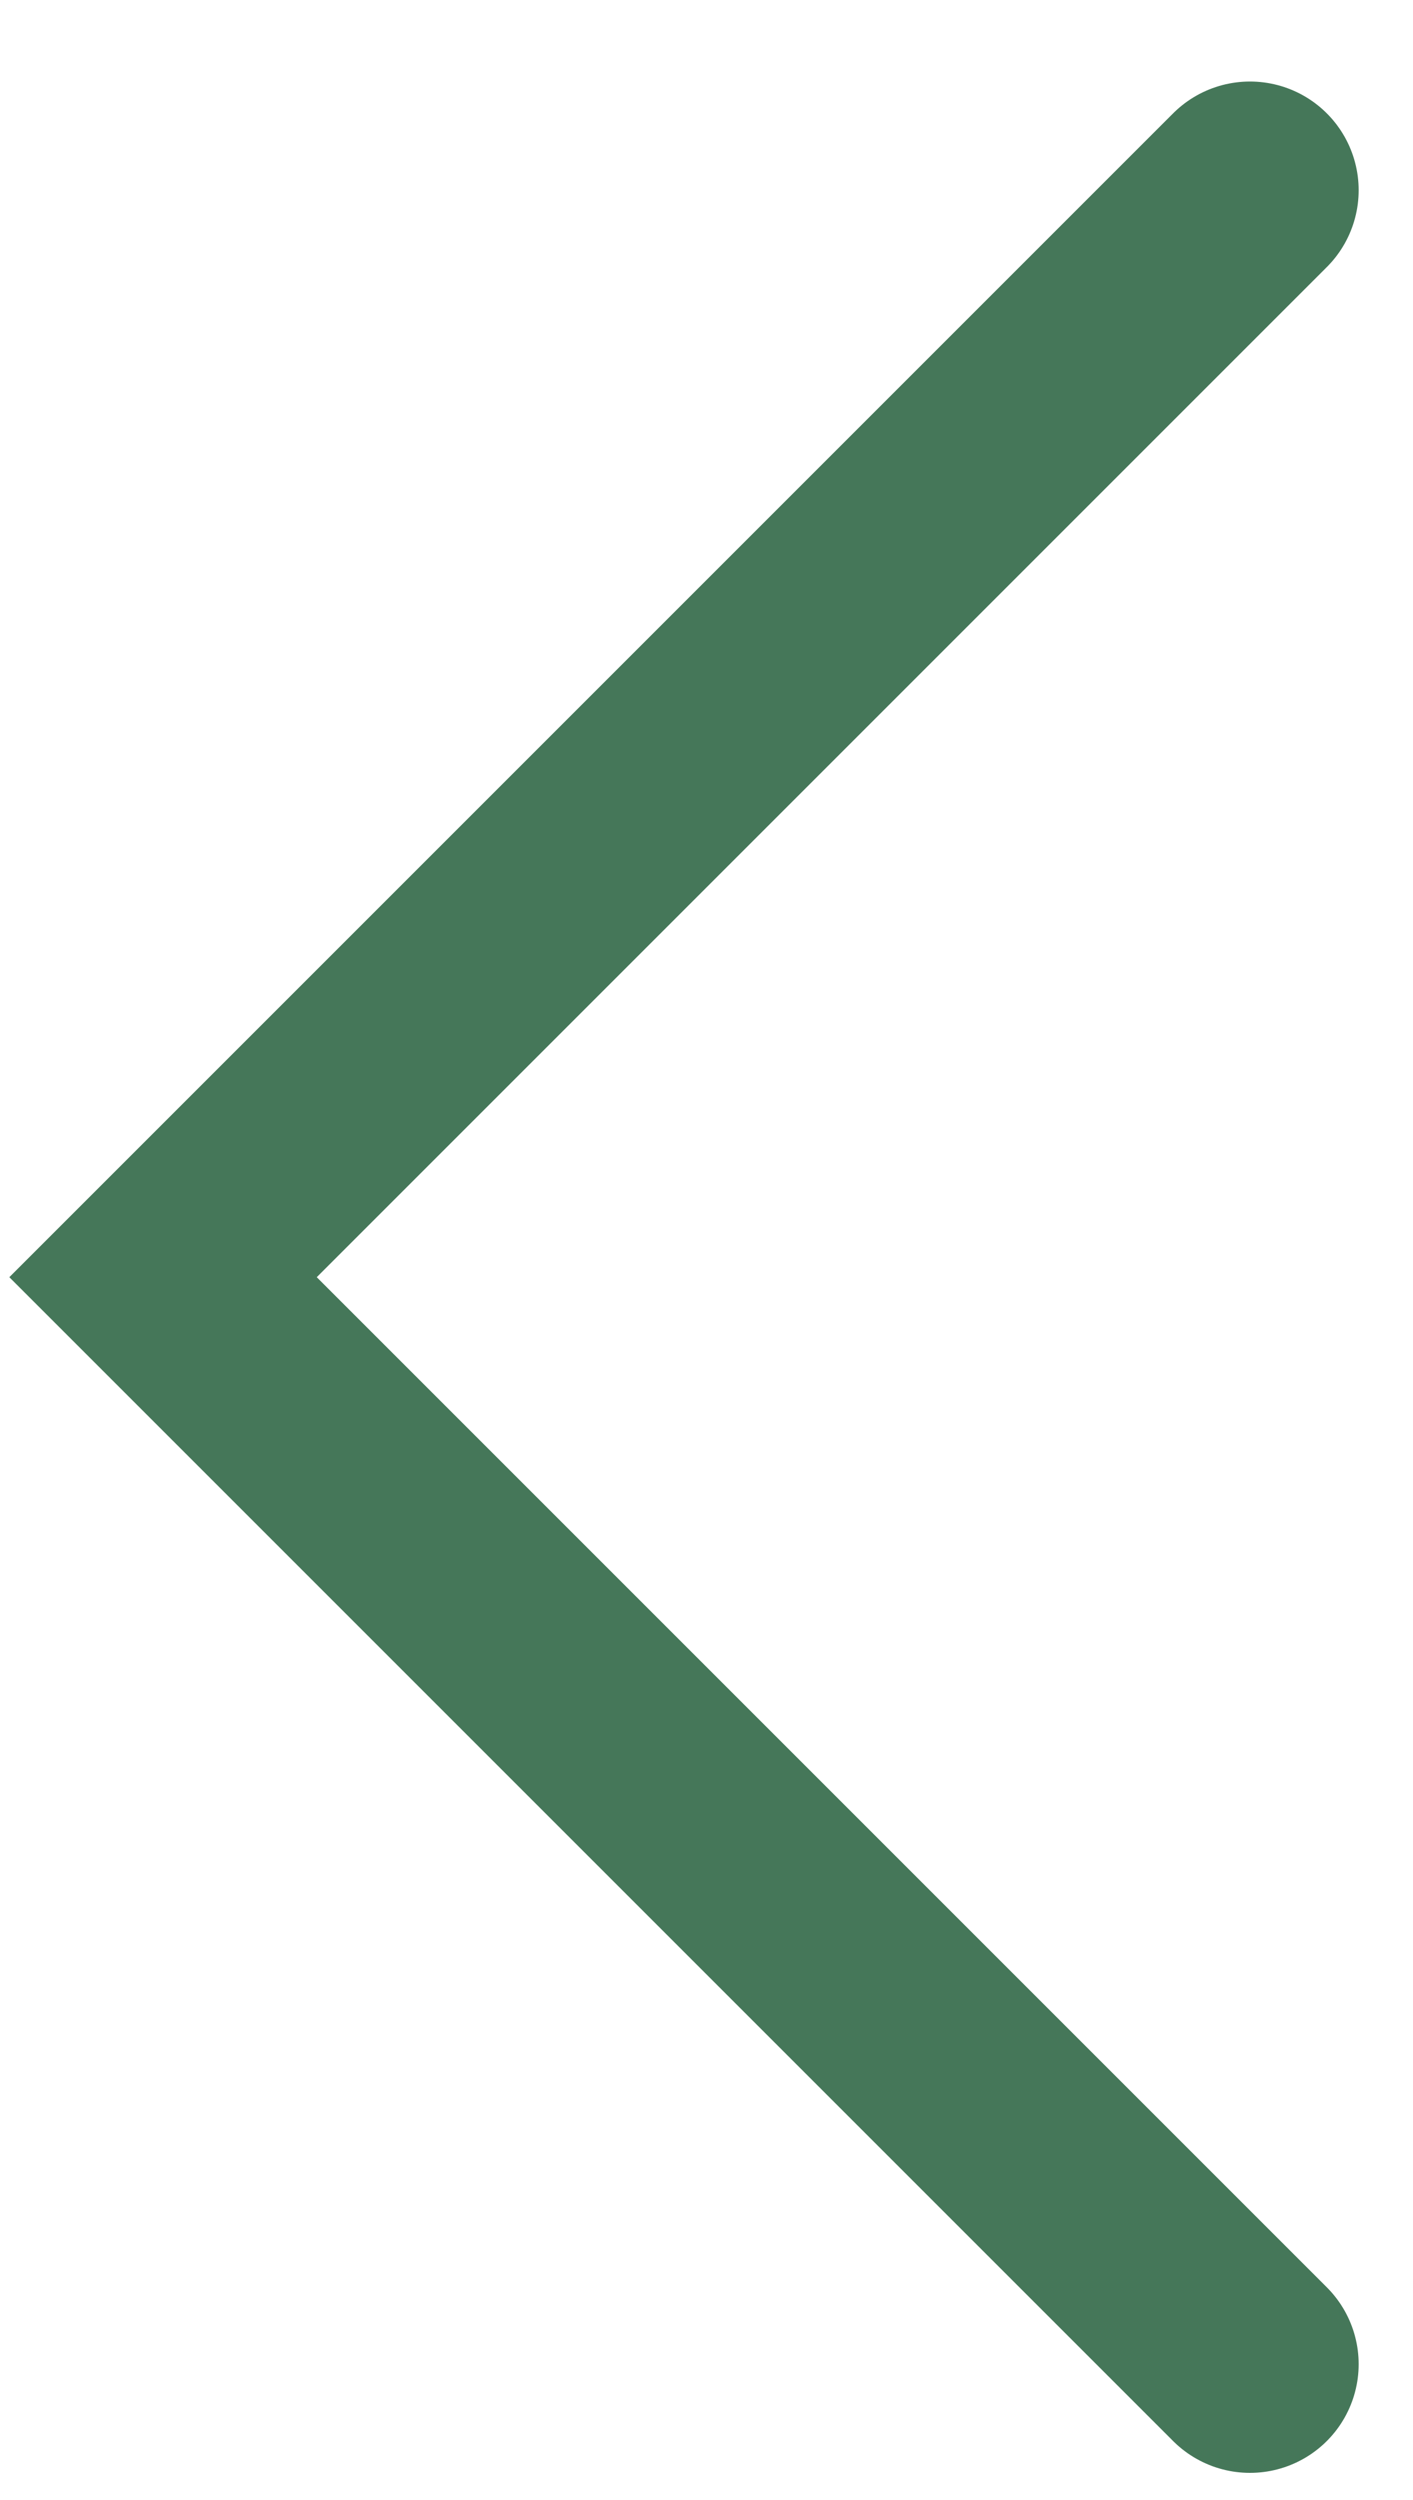 <svg width="13" height="23" viewBox="0 0 13 23" fill="none" xmlns="http://www.w3.org/2000/svg">
<path d="M11.5 21.75L1.5 11.75L11.5 1.75" stroke="#457759" stroke-width="2" stroke-linecap="round"/>
</svg>
